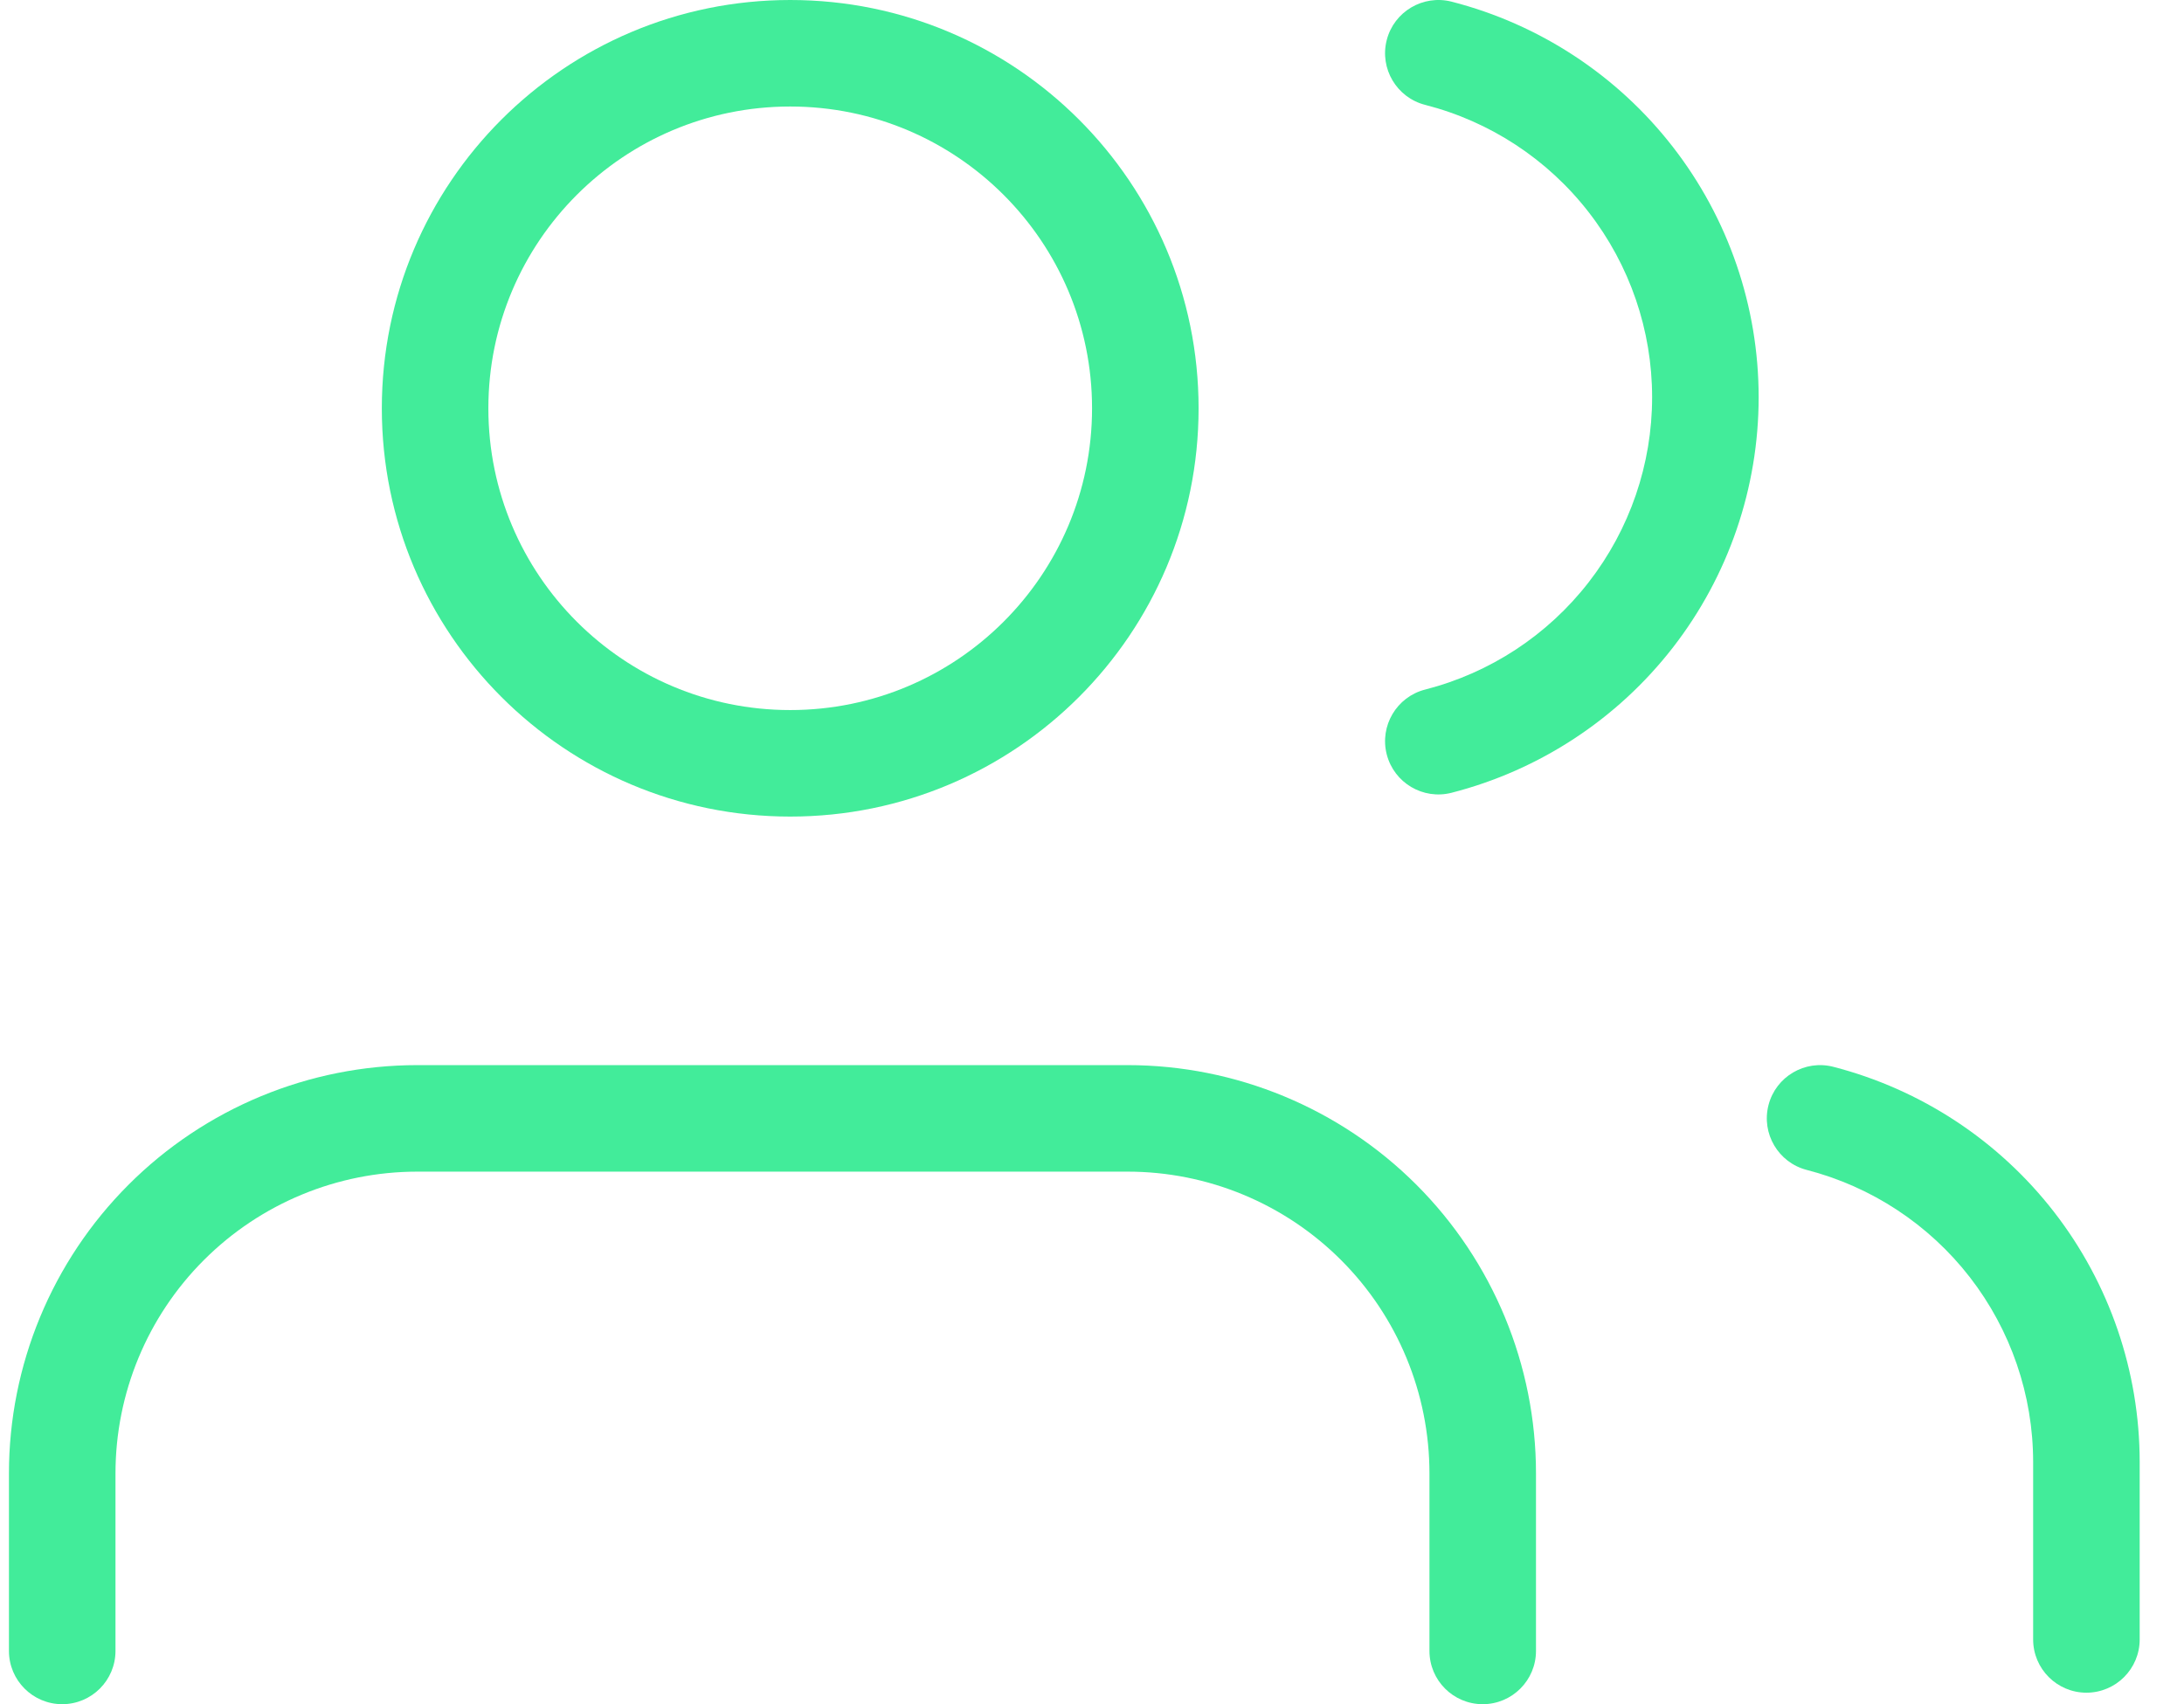 <svg width="41" height="32" viewBox="0 0 41 32" fill="none" xmlns="http://www.w3.org/2000/svg">
<path fill-rule="evenodd" clip-rule="evenodd" d="M14.835 2C11.705 2 9.168 4.537 9.168 7.667C9.168 10.796 11.705 13.333 14.835 13.333C17.964 13.333 20.501 10.796 20.501 7.667C20.501 4.537 17.964 2 14.835 2ZM7.168 7.667C7.168 3.432 10.601 1.92995e-09 14.835 1.92995e-09C19.069 1.92995e-09 22.501 3.432 22.501 7.667C22.501 11.901 19.069 15.333 14.835 15.333C10.601 15.333 7.168 11.901 7.168 7.667Z" fill="#42EC9A"/>
<path fill-rule="evenodd" clip-rule="evenodd" d="M26.033 0.752C26.17 0.217 26.715 -0.105 27.25 0.031C28.899 0.454 30.36 1.413 31.404 2.758C32.448 4.102 33.015 5.756 33.015 7.459C33.015 9.161 32.448 10.815 31.404 12.16C30.36 13.504 28.899 14.463 27.25 14.886C26.715 15.023 26.17 14.7 26.033 14.165C25.896 13.63 26.219 13.085 26.754 12.948C27.973 12.636 29.053 11.927 29.824 10.933C30.596 9.939 31.015 8.717 31.015 7.459C31.015 6.2 30.596 4.978 29.824 3.984C29.053 2.99 27.973 2.281 26.754 1.969C26.219 1.832 25.896 1.287 26.033 0.752Z" fill="#42EC9A"/>
<path fill-rule="evenodd" clip-rule="evenodd" d="M2.414 22.245C3.851 20.808 5.801 20 7.835 20H21.168C23.201 20 25.151 20.808 26.589 22.245C28.027 23.683 28.835 25.633 28.835 27.667V31C28.835 31.552 28.387 32 27.835 32C27.282 32 26.835 31.552 26.835 31V27.667C26.835 26.164 26.238 24.722 25.175 23.66C24.112 22.597 22.671 22 21.168 22H7.835C6.332 22 4.891 22.597 3.828 23.66C2.765 24.722 2.168 26.164 2.168 27.667V31C2.168 31.552 1.72 32 1.168 32C0.616 32 0.168 31.552 0.168 31V27.667C0.168 25.633 0.976 23.683 2.414 22.245Z" fill="#42EC9A"/>
<path fill-rule="evenodd" clip-rule="evenodd" d="M33.2 20.75C33.338 20.215 33.884 19.894 34.418 20.032C36.063 20.457 37.52 21.416 38.561 22.758C39.602 24.101 40.167 25.751 40.168 27.45L40.168 30.784C40.168 31.336 39.721 31.784 39.168 31.784C38.616 31.784 38.168 31.336 38.168 30.784V27.451C38.167 26.195 37.749 24.976 36.98 23.983C36.211 22.991 35.134 22.282 33.918 21.968C33.384 21.83 33.062 21.285 33.2 20.75Z" fill="#42EC9A"/>
</svg>

